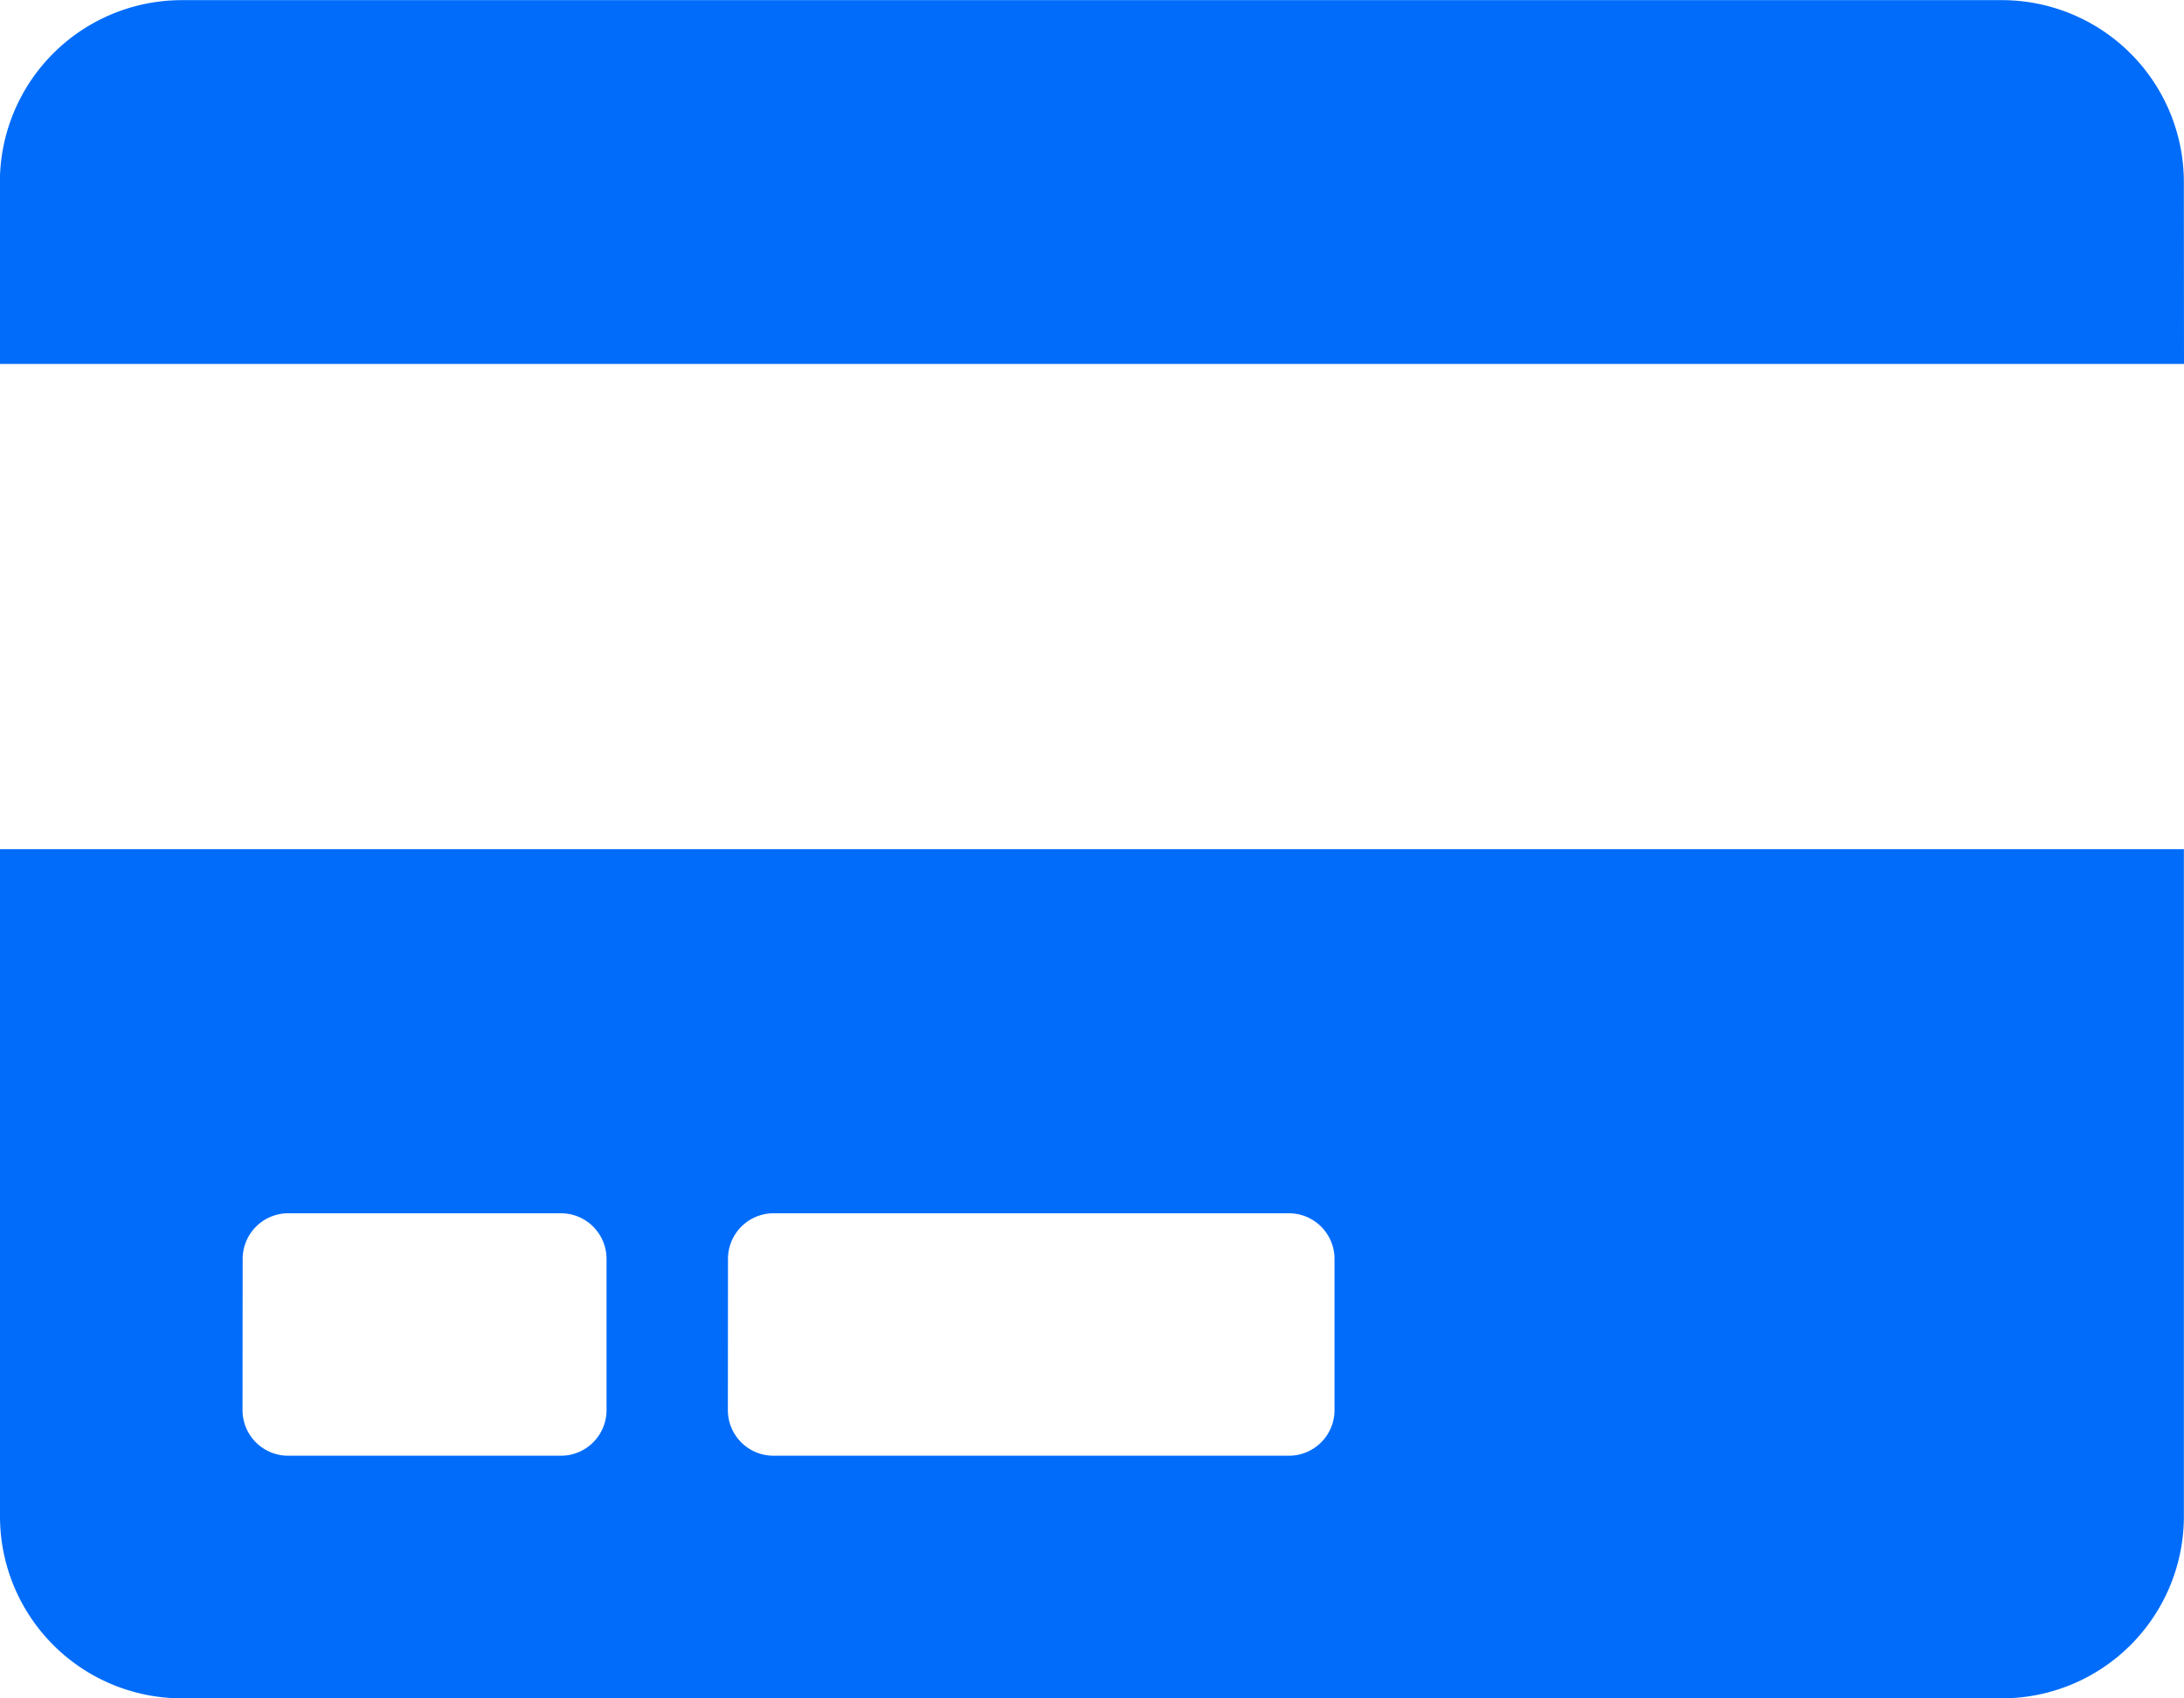 <svg xmlns="http://www.w3.org/2000/svg" width="77.273" height="60.1" viewBox="0 0 77.273 60.1">
  <g id="Grupo_60" data-name="Grupo 60" transform="translate(-509.204 -345.656)">
    <path id="Trazado_108" data-name="Trazado 108" d="M586.477,358.534H509.2V352.1a6.44,6.44,0,0,1,6.439-6.439h64.393a6.441,6.441,0,0,1,6.44,6.439ZM509.2,375.706h77.273v23.611a6.441,6.441,0,0,1-6.44,6.439H515.643a6.44,6.44,0,0,1-6.439-6.439Zm8.585,19.854a1.614,1.614,0,0,0,1.61,1.61h9.659a1.614,1.614,0,0,0,1.61-1.61V390.2a1.615,1.615,0,0,0-1.61-1.61H519.4a1.615,1.615,0,0,0-1.61,1.61Zm17.172,0a1.614,1.614,0,0,0,1.61,1.61h18.244a1.614,1.614,0,0,0,1.61-1.61V390.2a1.615,1.615,0,0,0-1.61-1.61H536.571a1.615,1.615,0,0,0-1.61,1.61Z" fill="#016cfa"/>
  </g>
</svg>

